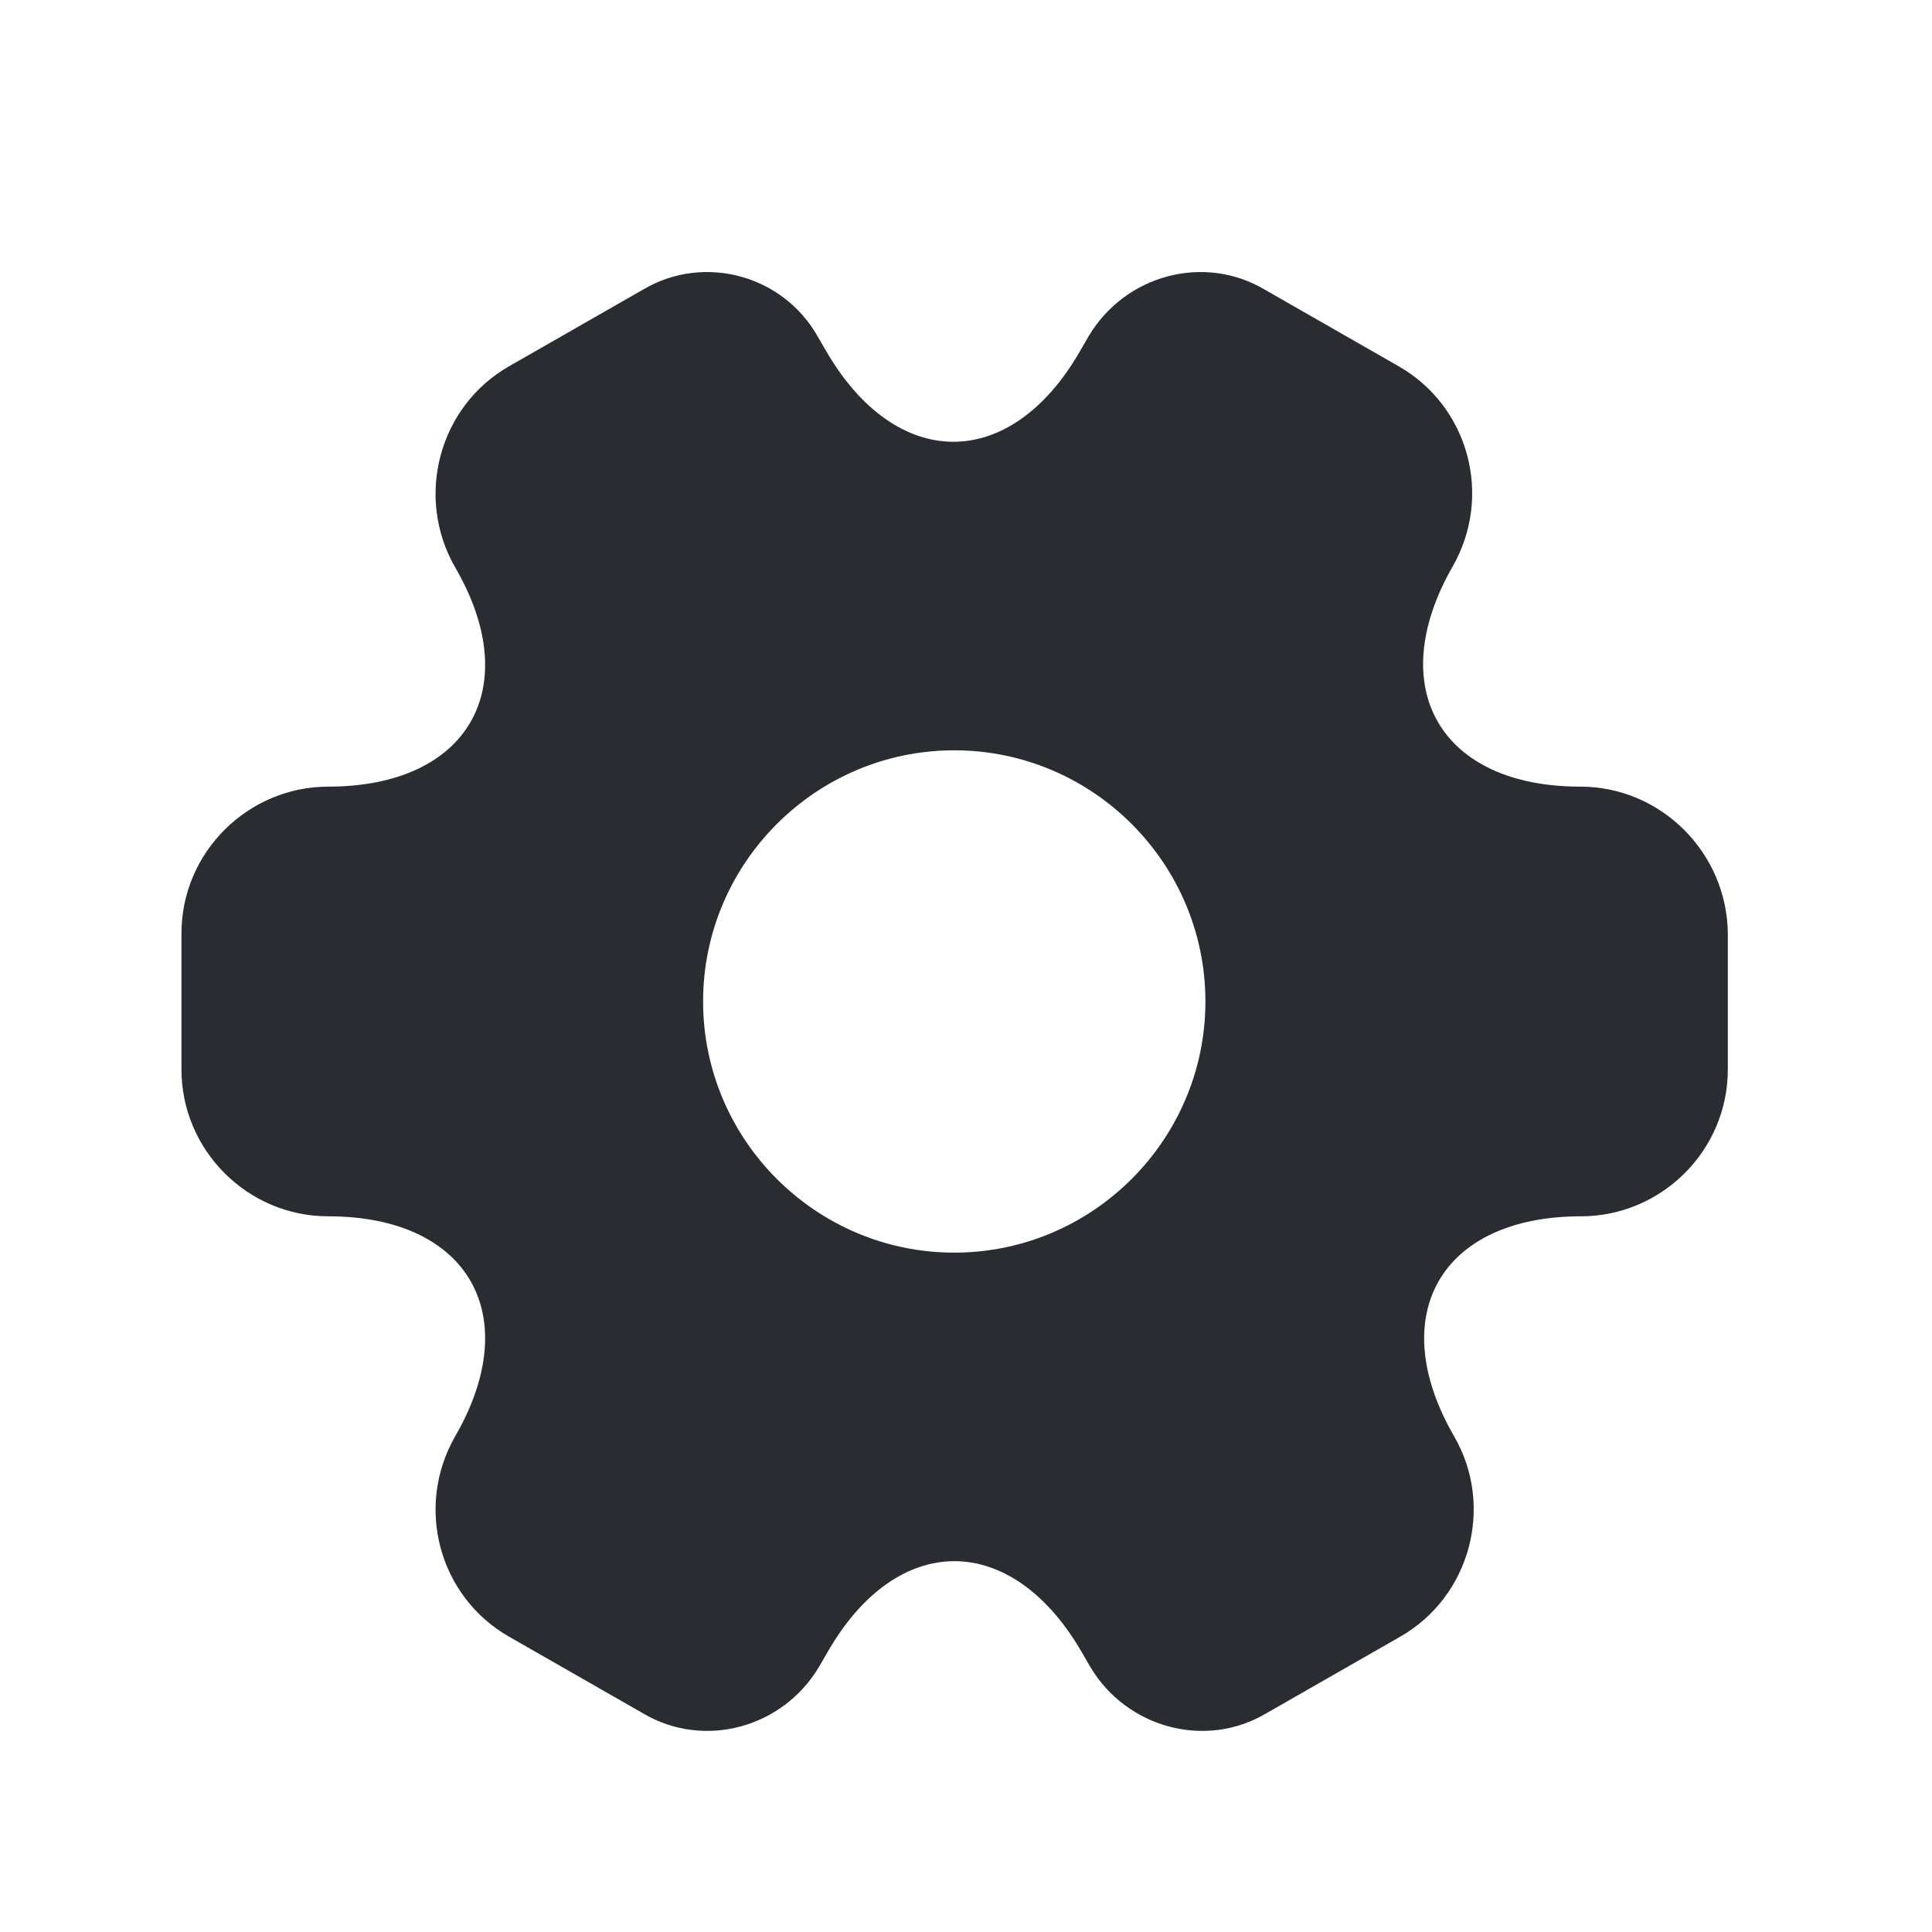 <svg width="25" height="25" viewBox="0 0 25 25" fill="none" xmlns="http://www.w3.org/2000/svg">
<path d="M20.448 10.179C18.638 10.179 17.898 8.899 18.798 7.329C19.318 6.419 19.008 5.259 18.098 4.739L16.368 3.749C15.578 3.279 14.558 3.559 14.088 4.349L13.978 4.539C13.078 6.109 11.598 6.109 10.688 4.539L10.578 4.349C10.128 3.559 9.108 3.279 8.318 3.749L6.588 4.739C5.678 5.259 5.368 6.429 5.888 7.339C6.798 8.899 6.058 10.179 4.248 10.179C3.208 10.179 2.348 11.029 2.348 12.079V13.839C2.348 14.879 3.198 15.739 4.248 15.739C6.058 15.739 6.798 17.019 5.888 18.589C5.368 19.499 5.678 20.659 6.588 21.179L8.318 22.169C9.108 22.639 10.128 22.359 10.598 21.569L10.708 21.379C11.608 19.809 13.088 19.809 13.998 21.379L14.108 21.569C14.578 22.359 15.598 22.639 16.388 22.169L18.118 21.179C19.028 20.659 19.338 19.489 18.818 18.589C17.908 17.019 18.648 15.739 20.458 15.739C21.498 15.739 22.358 14.889 22.358 13.839V12.079C22.348 11.039 21.498 10.179 20.448 10.179ZM12.348 16.209C10.558 16.209 9.098 14.749 9.098 12.959C9.098 11.169 10.558 9.709 12.348 9.709C14.138 9.709 15.598 11.169 15.598 12.959C15.598 14.749 14.138 16.209 12.348 16.209Z" fill="#292D32"/>
</svg>
